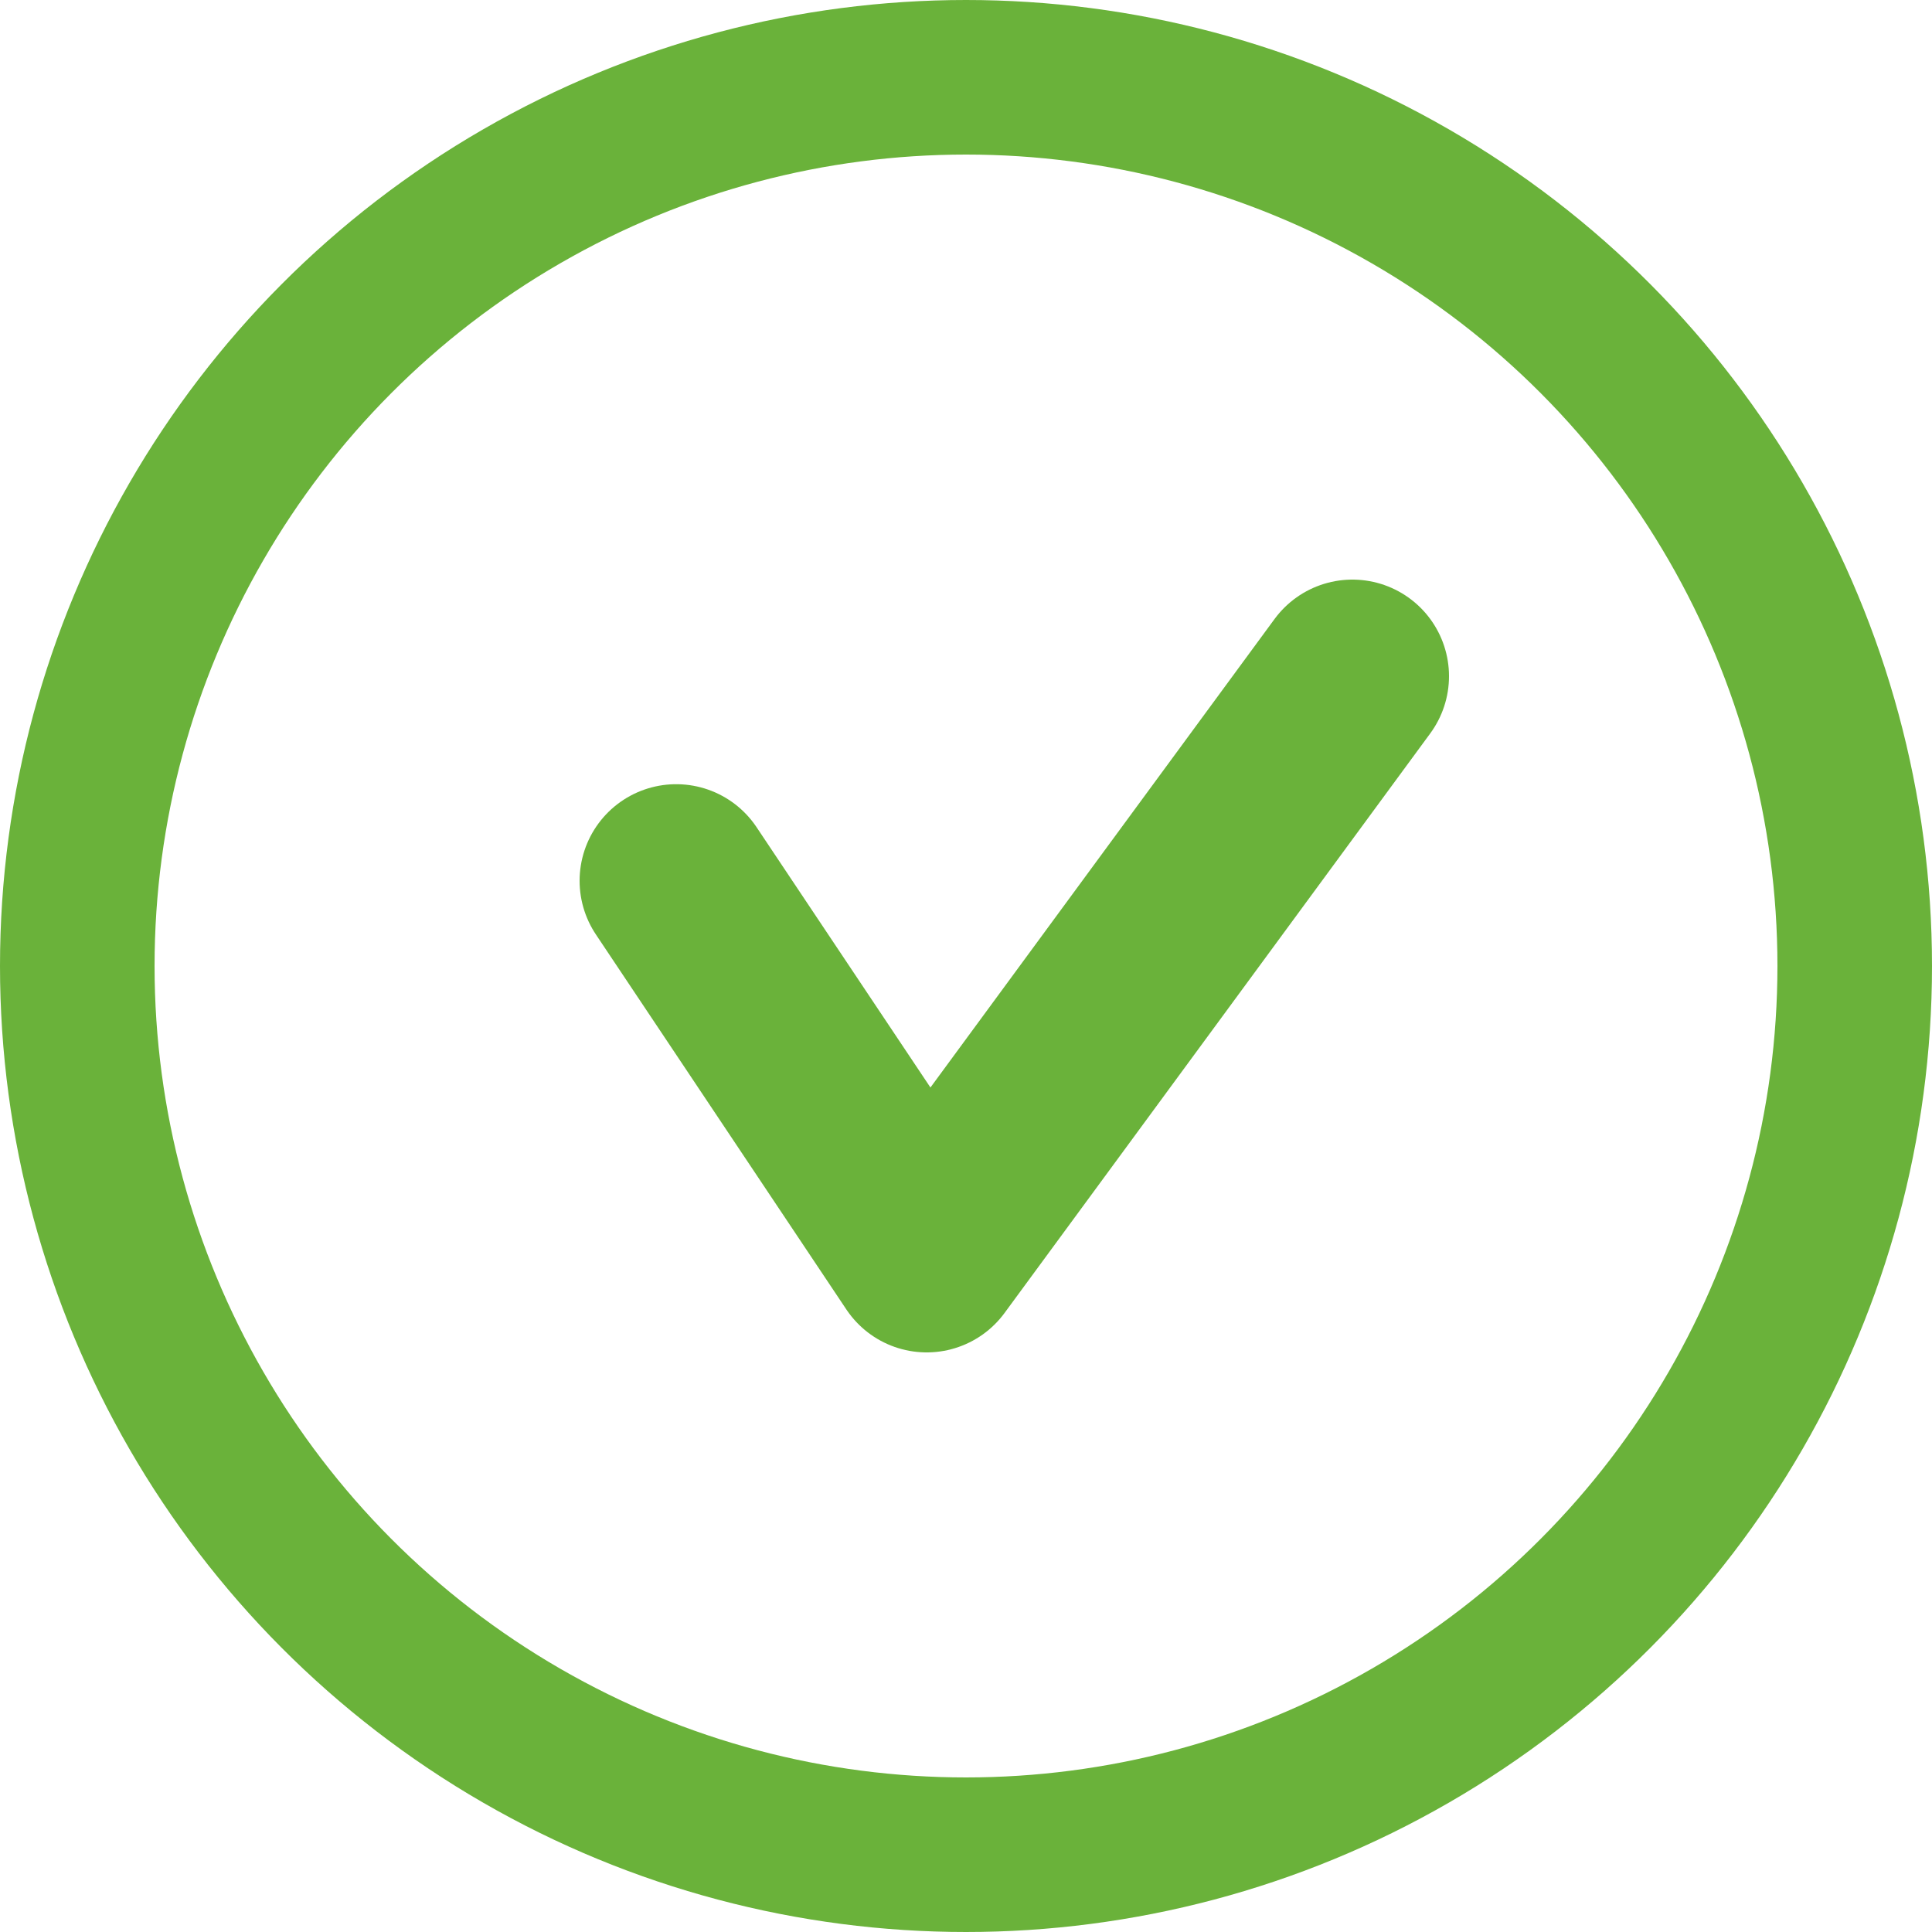 <svg width="20" height="20" viewBox="0 0 20 20" fill="none" xmlns="http://www.w3.org/2000/svg">
<circle cx="10" cy="10" r="9.2" stroke="#6AB23A" stroke-width="1.6"/>
<path d="M7 9.118L9.593 13L14 7" stroke="#6AB23A" stroke-width="2" stroke-linecap="round" stroke-linejoin="round"/>
</svg>
